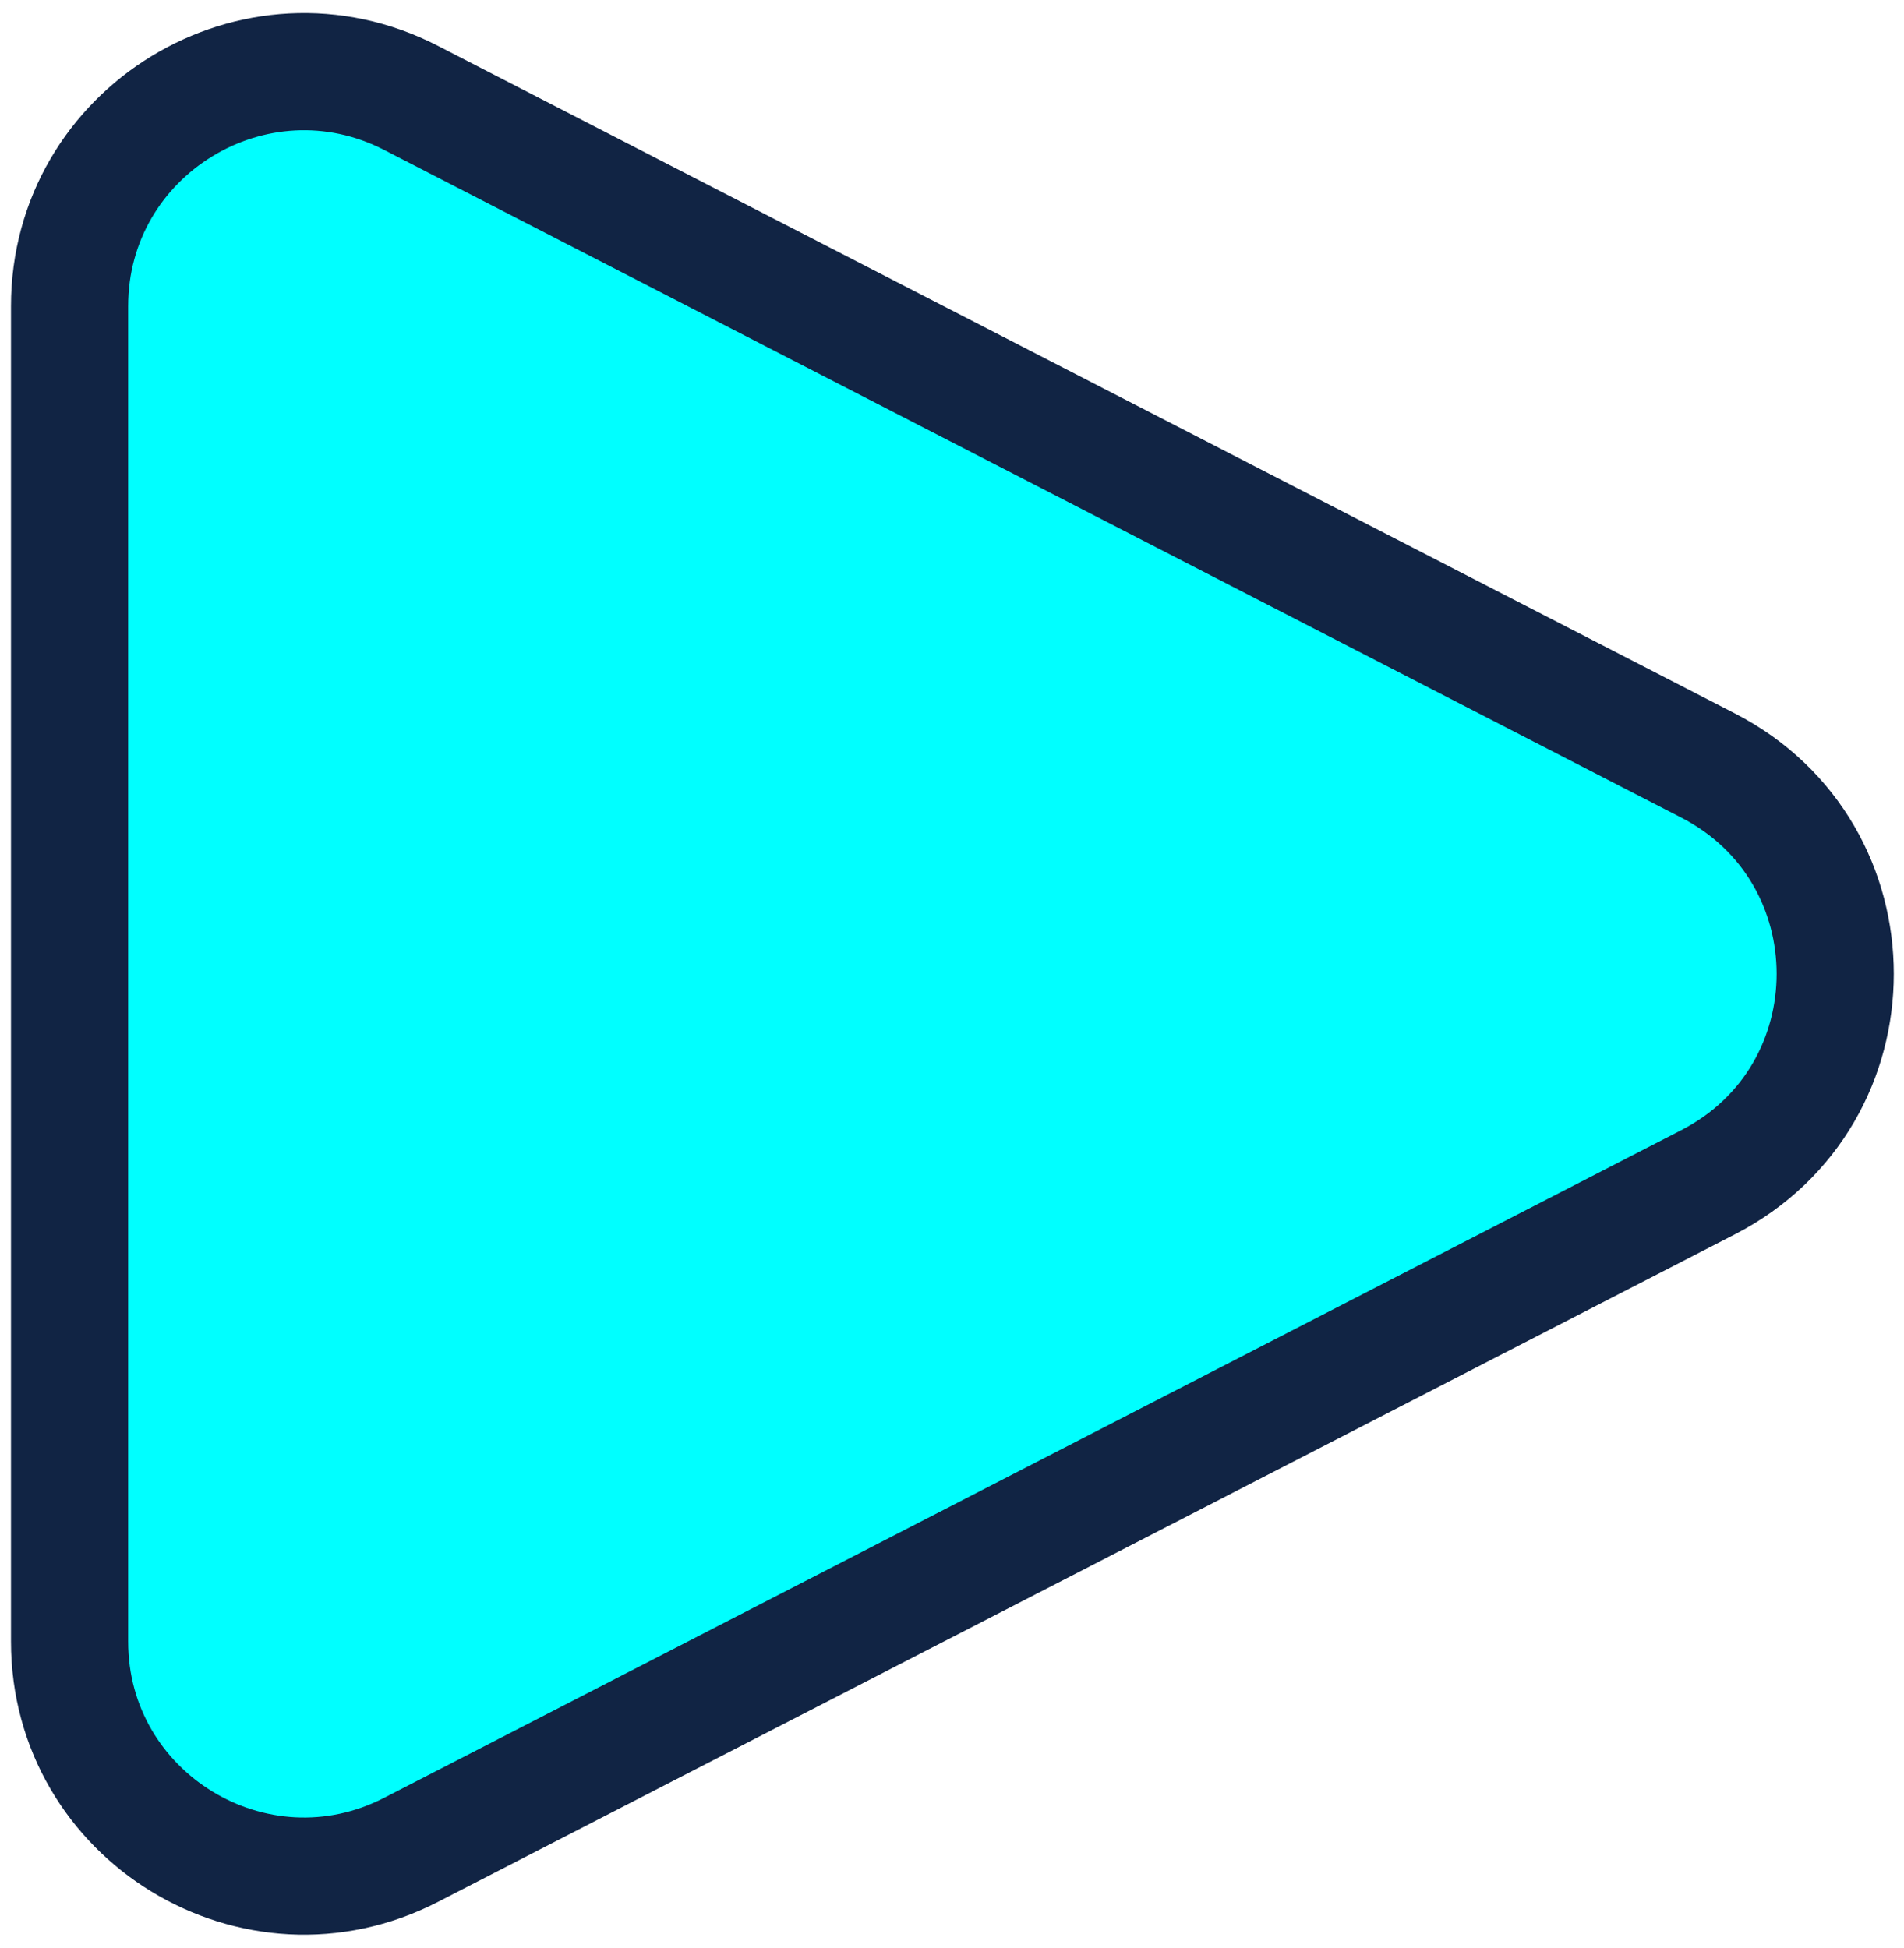 <svg width="130" height="133" viewBox="0 0 130 133" fill="none" xmlns="http://www.w3.org/2000/svg">
<path d="M116.626 80.726L28.073 126.311C17.425 131.793 4.75 124.062 4.75 112.085L4.75 20.915C4.75 8.938 17.425 1.207 28.073 6.689L116.626 52.274C128.195 58.23 128.195 74.77 116.626 80.726Z" fill="#00FFFF" stroke="#112444" stroke-width="8"/>
</svg>
